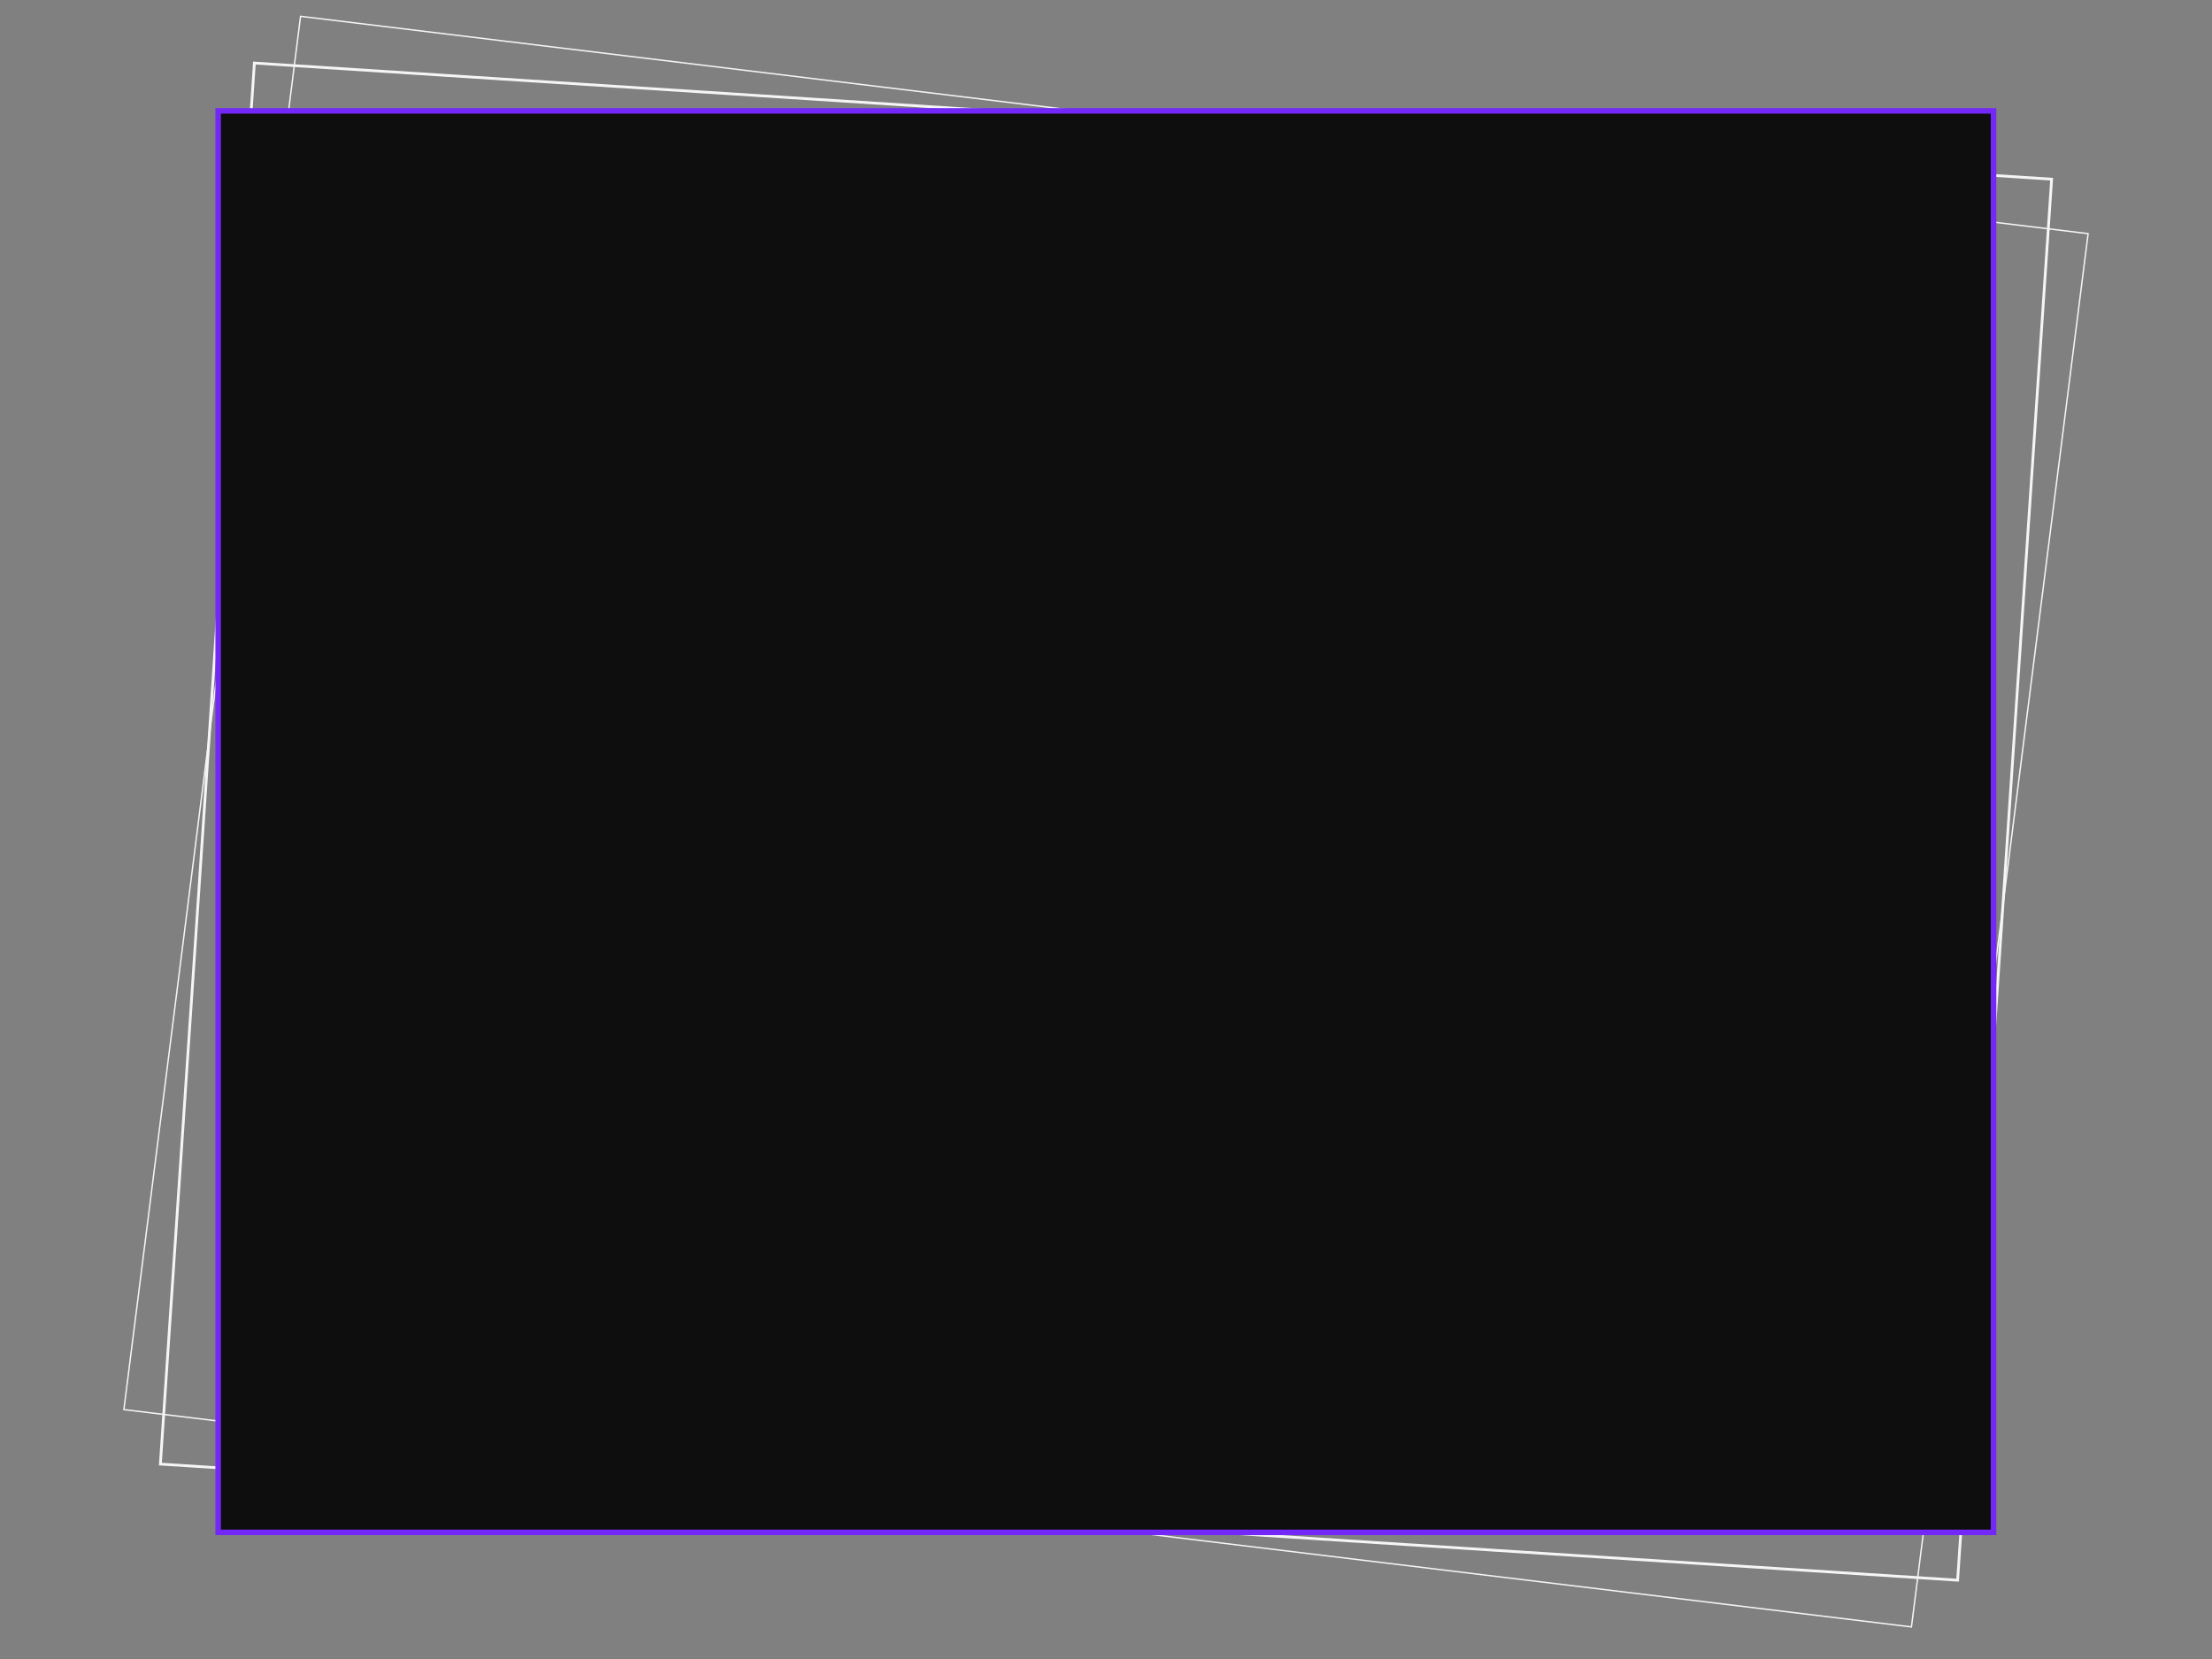 <?xml version="1.0" encoding="utf-8"?>
<!-- Generator: Adobe Illustrator 25.3.0, SVG Export Plug-In . SVG Version: 6.00 Build 0)  -->
<svg version="1.1" id="Calque_1" xmlns="http://www.w3.org/2000/svg" xmlns:xlink="http://www.w3.org/1999/xlink" x="0px" y="0px"
	 viewBox="0 0 800 600" style="enable-background:new 0 0 800 600;" xml:space="preserve">
<rect x="0" y="0" width="800" height="600" fill="#808080" stroke="none"/>
<style type="text/css">
	.st0{fill:none;stroke:#F5F5F5;stroke-width:0.5;stroke-miterlimit:10;}
	.st1{fill:none;stroke:#F5F5F5;stroke-miterlimit:10;}
	.st2{fill:#0E0E0E;stroke:#7328F7;stroke-width:2;stroke-miterlimit:10;}
</style>
<g>
	<polygon class="st0" points="44.8,509.8 108.7,5.9 755.2,84.5 691.3,588.4 	"/>
	<polygon class="st1" points="58,529.5 92,22.8 742,64.8 708,571.5 	"/>
</g>
<rect x="78.9" y="40.1" class="st2" width="642.1" height="514.1"/>
</svg>
